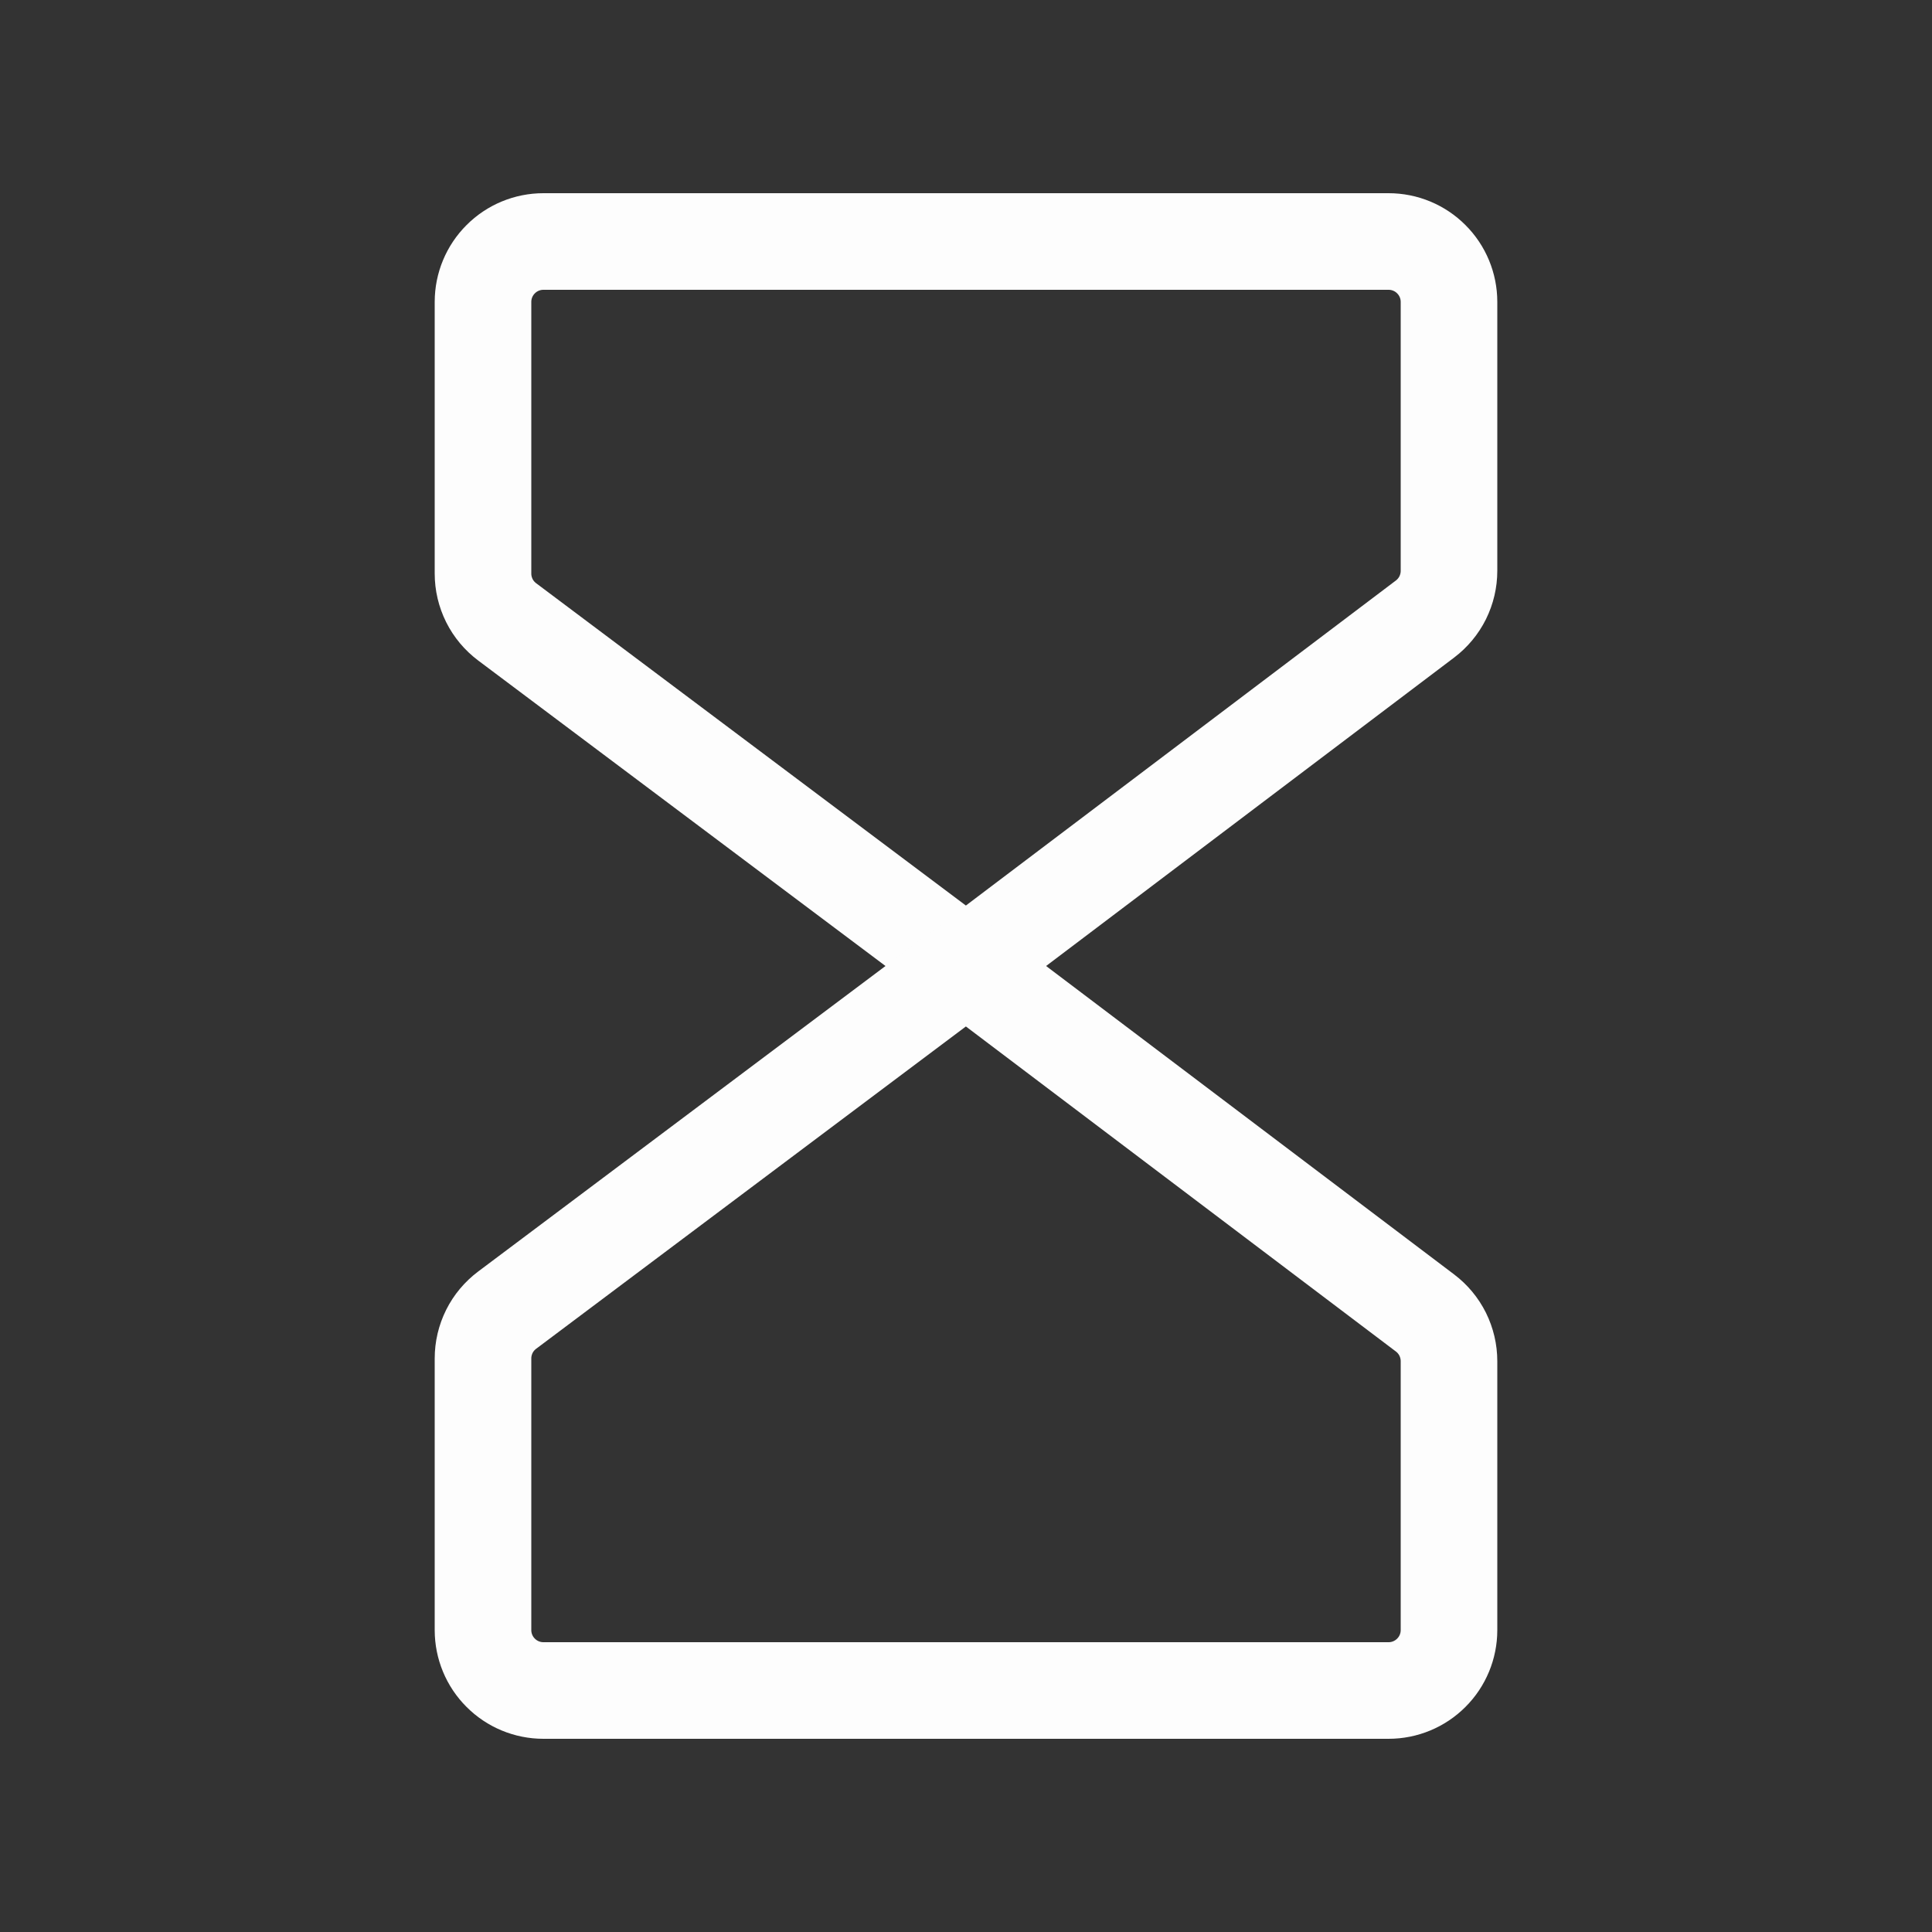 <svg width="30" height="30" viewBox="0 0 30 30" fill="none" xmlns="http://www.w3.org/2000/svg">
<rect x="0" y="0" width="30" height="30" fill="#333333" stroke="none"/>
<path d="M15 15L7.875 9.656C7.759 9.569 7.664 9.456 7.599 9.326C7.534 9.195 7.5 9.052 7.5 8.906V4.688C7.5 4.439 7.599 4.2 7.775 4.025C7.95 3.849 8.189 3.75 8.438 3.75H21.562C21.811 3.75 22.05 3.849 22.225 4.025C22.401 4.2 22.5 4.439 22.5 4.688V8.864C22.5 9.009 22.466 9.152 22.402 9.282C22.337 9.412 22.243 9.525 22.128 9.612L15 15Z" stroke="#FDFDFD" stroke-width="1.5" stroke-linecap="round" stroke-linejoin="round"/>
<path d="M15 15L7.875 20.344C7.759 20.431 7.664 20.544 7.599 20.674C7.534 20.805 7.5 20.948 7.5 21.094V25.312C7.5 25.561 7.599 25.8 7.775 25.975C7.95 26.151 8.189 26.25 8.438 26.25H21.562C21.811 26.25 22.05 26.151 22.225 25.975C22.401 25.8 22.5 25.561 22.5 25.312V21.136C22.5 20.991 22.466 20.848 22.402 20.718C22.337 20.588 22.243 20.475 22.128 20.388L15 15Z" stroke="#FDFDFD" stroke-width="1.5" stroke-linecap="round" stroke-linejoin="round"/>
</svg>
